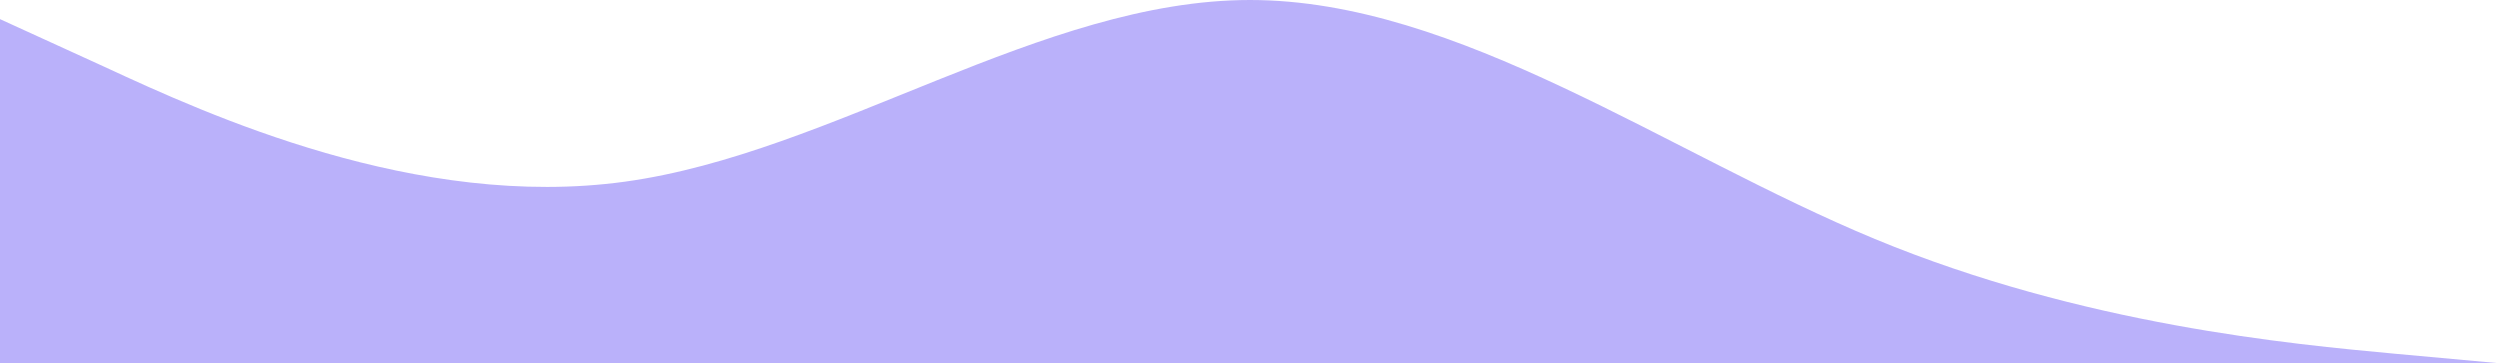<svg width="289" height="42" viewBox="0 0 289 42" fill="none" xmlns="http://www.w3.org/2000/svg">
<path fill-rule="evenodd" clip-rule="evenodd" d="M0 2.211L12.102 7.737C24.023 13.263 48.227 24.316 72.25 21C96.273 17.684 120.477 0 144.5 0C168.523 0 192.727 17.684 216.75 27.632C240.773 37.579 264.977 39.789 276.898 40.895L289 42H276.898C264.977 42 240.773 42 216.75 42C192.727 42 168.523 42 144.5 42C120.477 42 96.273 42 72.25 42C48.227 42 24.023 42 12.102 42H0L0 2.211Z" fill="#BAB1FA"/>
</svg>
